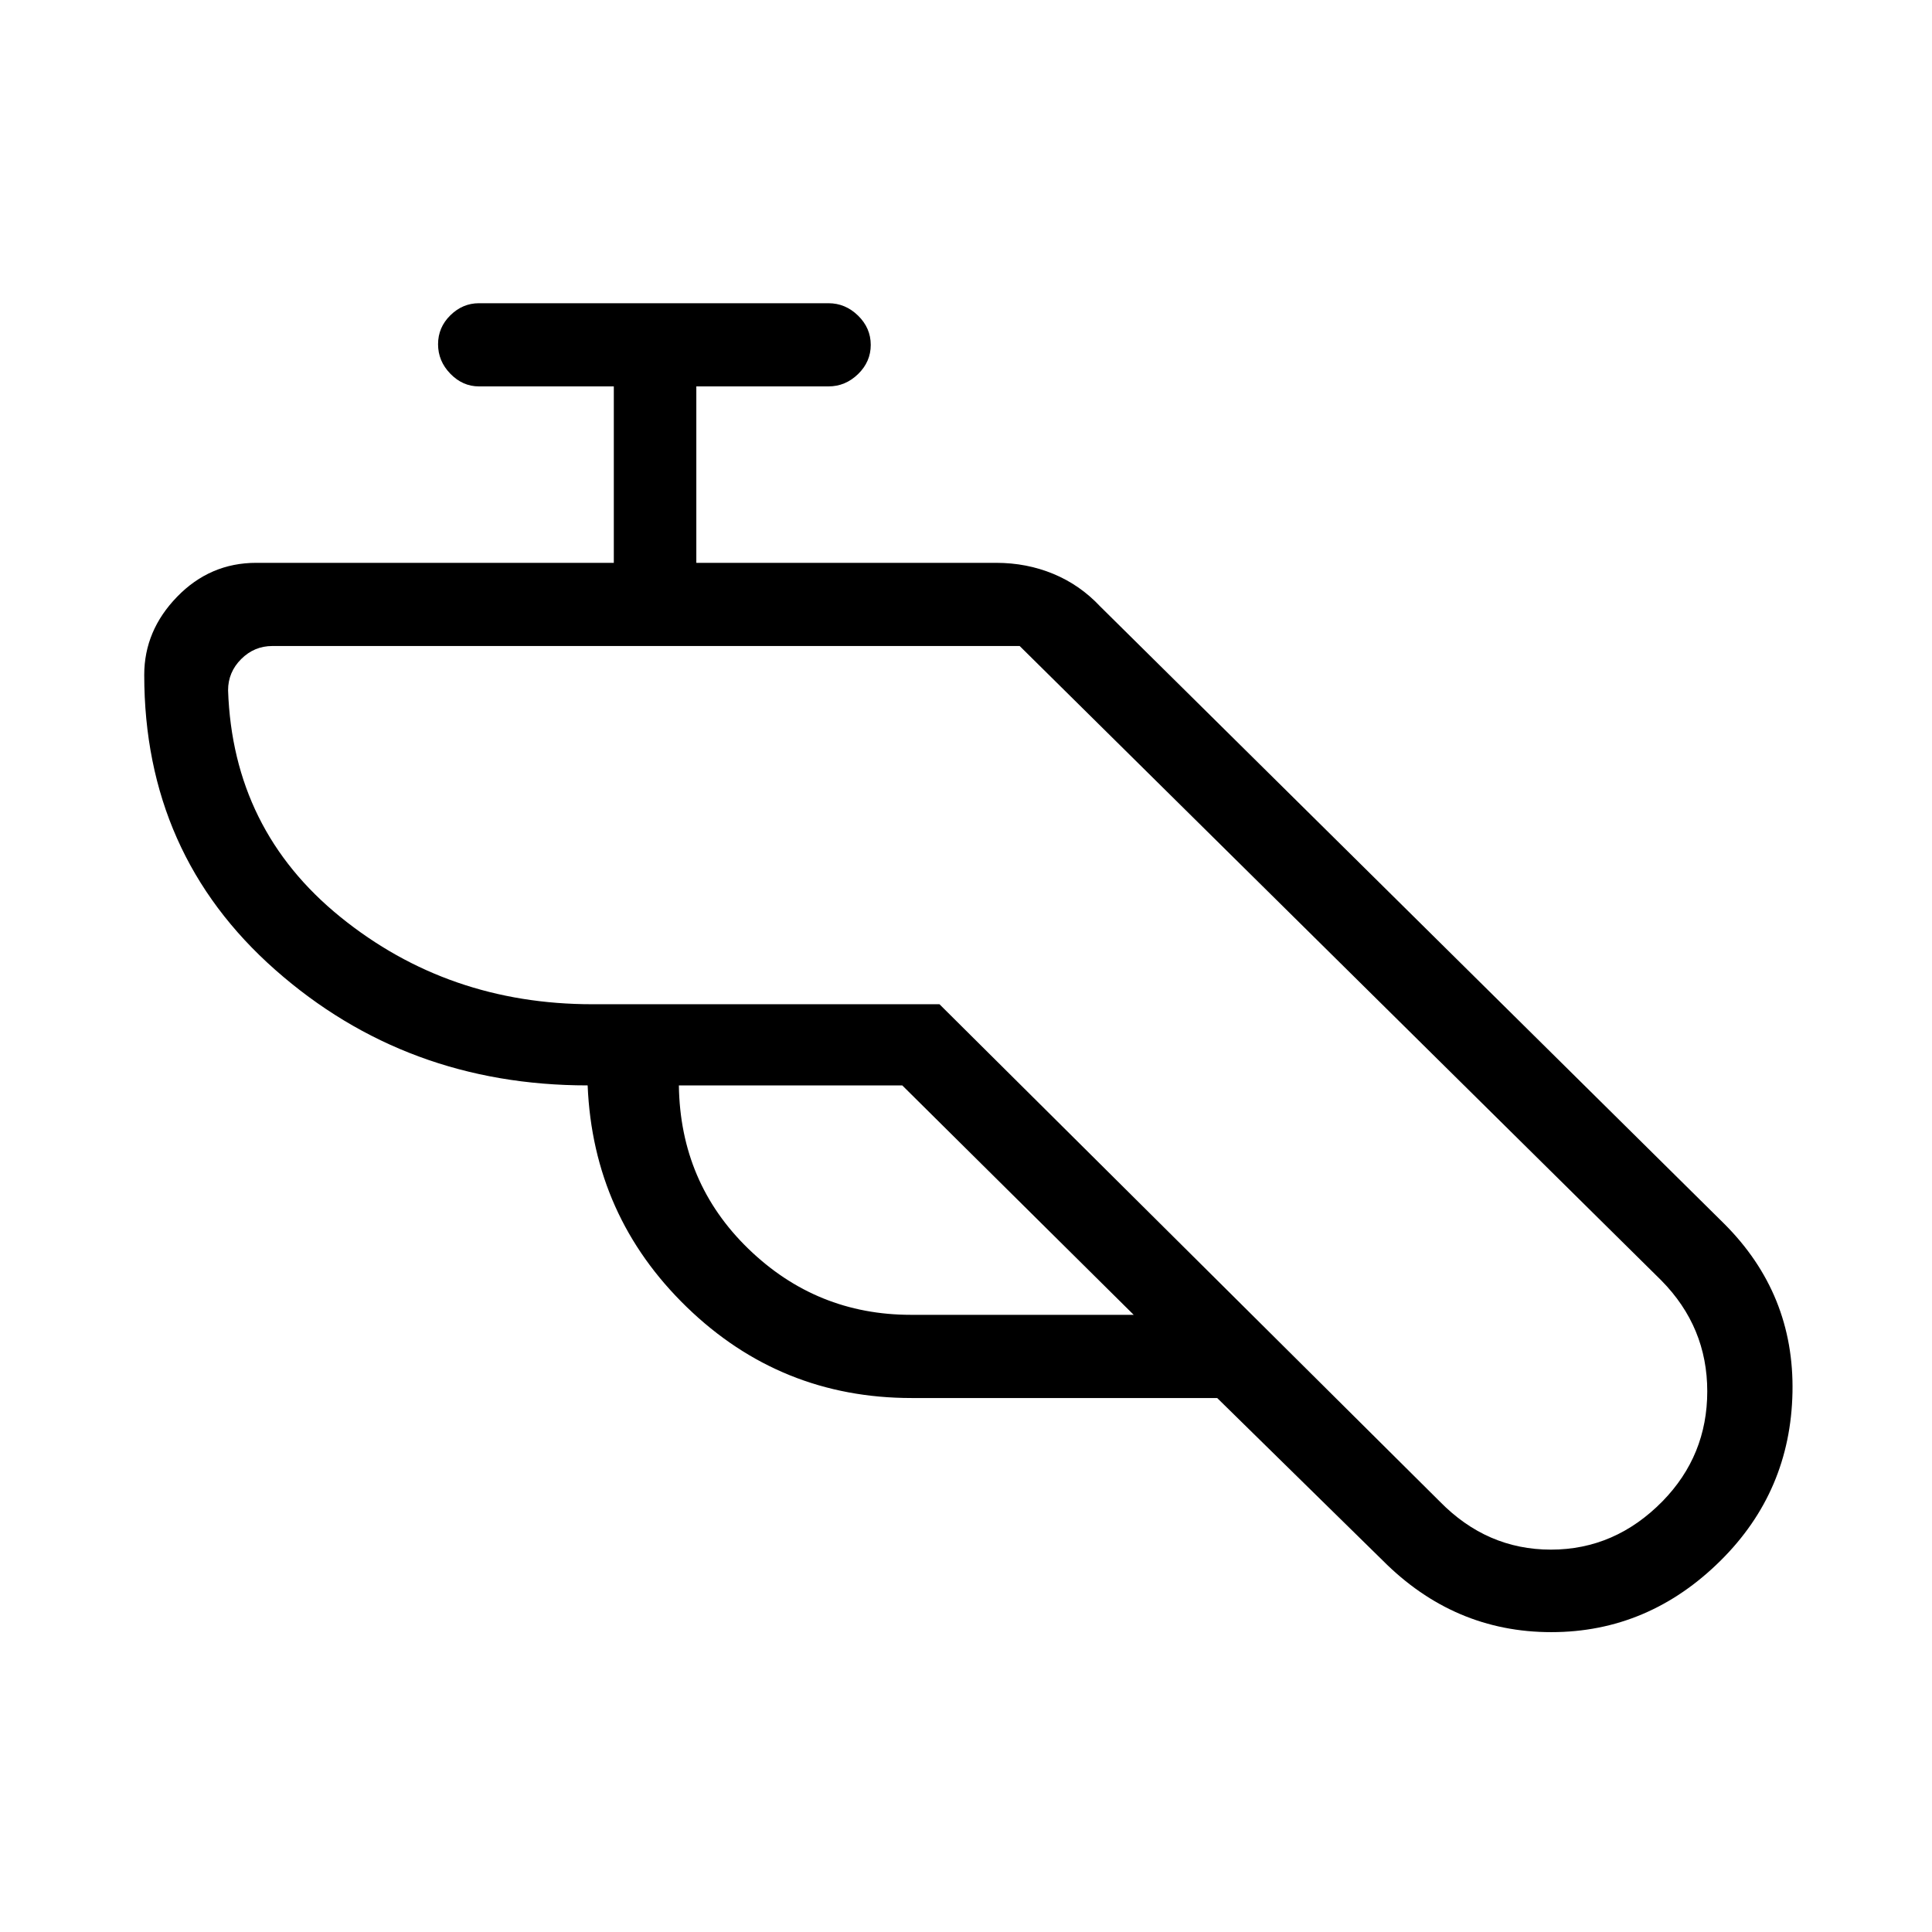 <svg xmlns="http://www.w3.org/2000/svg" height="40" viewBox="0 -960 960 960" width="40"><path d="M452.99-265.33q-65.12 0-111.72-45.17-46.6-45.17-49.27-110.17-90.17 0-155.25-57.44T71.67-624.67q0-21.98 16.35-38.82t39.31-16.84H305V-768h-67q-8.12 0-14.22-6.29-6.11-6.28-6.11-14.66 0-8.38 6.11-14.38 6.1-6 14.22-6h173.67q8.4 0 14.7 6.16 6.3 6.16 6.3 14.54 0 8.38-6.3 14.51-6.3 6.12-14.7 6.12H346v87.67h149q15.15 0 28.41 5.49 13.25 5.49 23.26 16.17l310 306.67q35 34.9 34 83.92-1 49.03-35.59 83.41Q819.17-149 770.82-149q-48.34 0-83.82-35.67l-82.18-80.66H452.99Zm-4.66-155.34h-111q.67 48.34 34.52 81.17t80.82 32.83h110.66l-115-114ZM506.67-639H135.33q-9 0-15.5 6.5t-6.5 15.5q2.34 69.33 55.84 112.67Q222.67-461 294.33-461h172.49l248.51 247q23.45 24 55.31 24 31.85 0 55.44-24.01 22.25-22.76 22.25-54.66 0-31.9-22.77-55.03L506.67-639Zm0 0Z"/></svg>